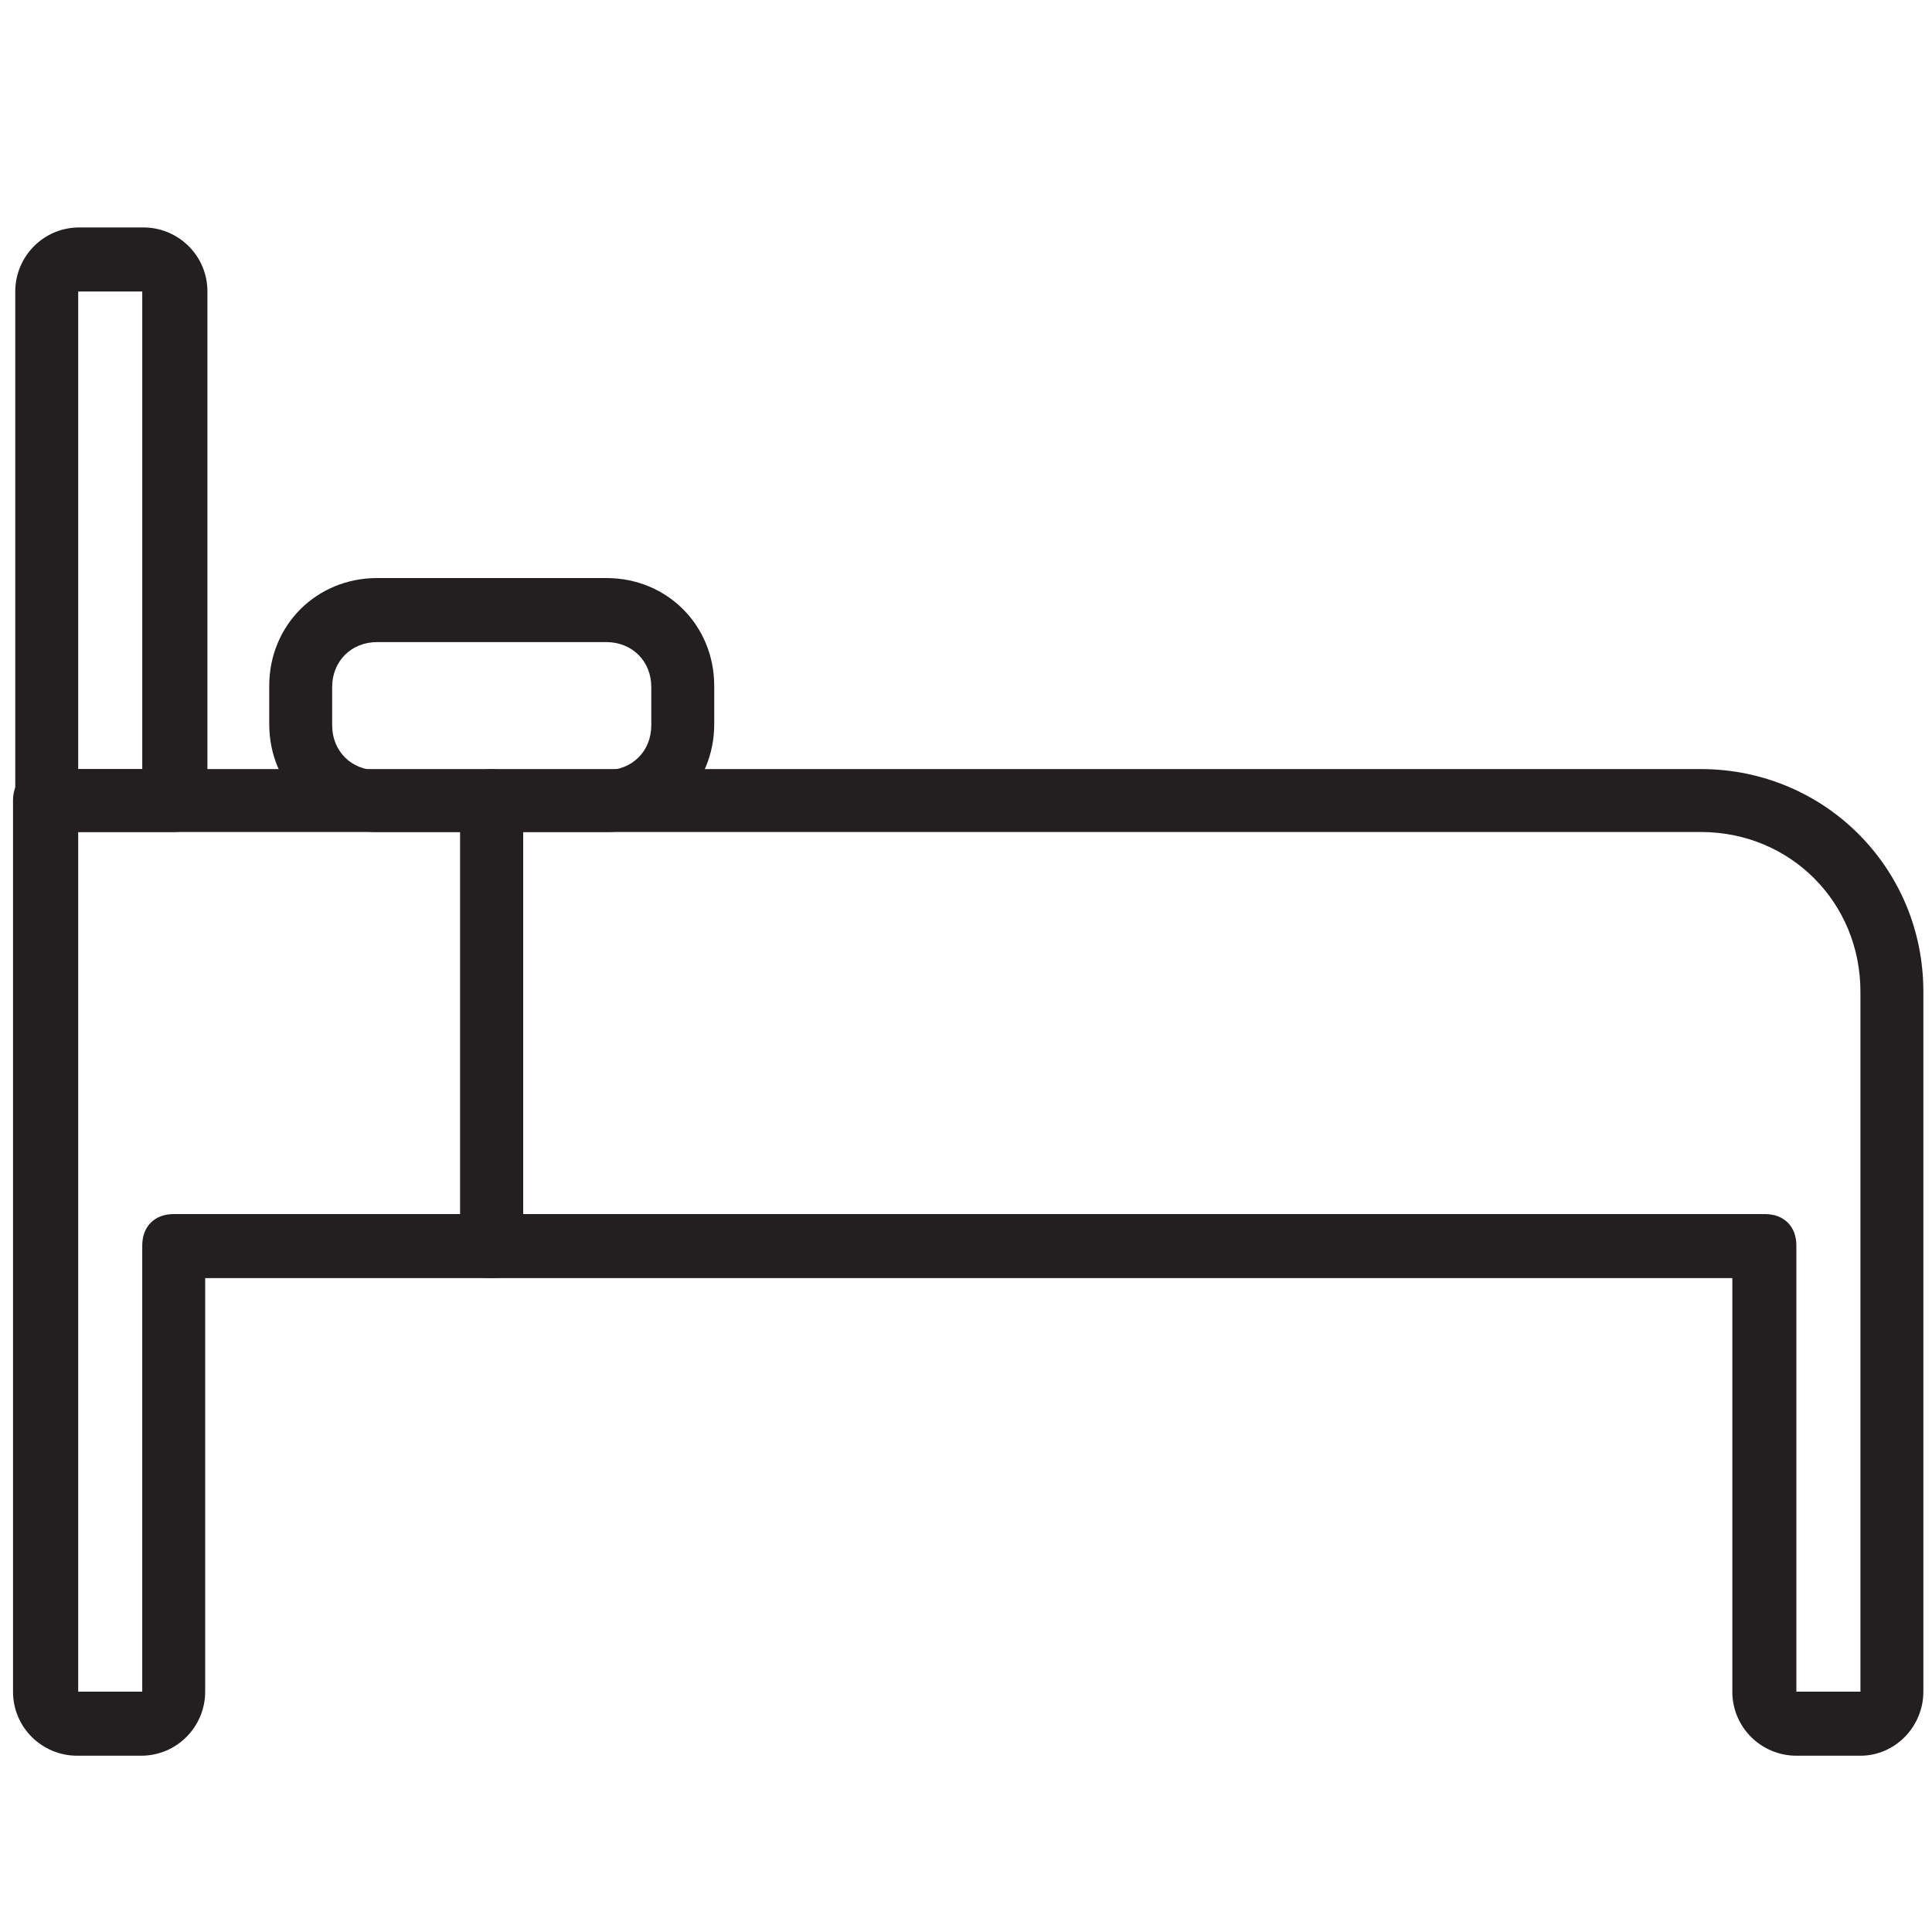 <?xml version="1.0" encoding="UTF-8" standalone="no"?>
<!-- Generator: Adobe Illustrator 22.0.1, SVG Export Plug-In . SVG Version: 6.00 Build 0)  -->

<svg
   xmlns:dc="http://purl.org/dc/elements/1.1/"
   xmlns:cc="http://creativecommons.org/ns#"
   xmlns:rdf="http://www.w3.org/1999/02/22-rdf-syntax-ns#"
   xmlns:svg="http://www.w3.org/2000/svg"
   xmlns="http://www.w3.org/2000/svg"
   xmlns:sodipodi="http://sodipodi.sourceforge.net/DTD/sodipodi-0.dtd"
   xmlns:inkscape="http://www.inkscape.org/namespaces/inkscape"
   version="1.1"
   x="0px"
   y="0px"
   viewBox="0 0 256 256"
   xml:space="preserve"
   id="svg21"
   sodipodi:docname="bedroom.svg"
   width="256"
   height="256"
   inkscape:version="0.92.3 (unknown)"
   inkscape:export-filename="/media/albertbrucelee/Local Disk/Albert Alfrianta/Job/Trendsolusi/RumahHokie/icon/used/bedroom.png"
   inkscape:export-xdpi="96"
   inkscape:export-ydpi="96"><defs
   id="defs25" /><sodipodi:namedview
   pagecolor="#ffffff"
   bordercolor="#666666"
   borderopacity="1"
   objecttolerance="10"
   gridtolerance="10"
   guidetolerance="10"
   inkscape:pageopacity="0"
   inkscape:pageshadow="2"
   inkscape:window-width="1920"
   inkscape:window-height="1056"
   id="namedview23"
   showgrid="false"
   inkscape:zoom="2.1651376"
   inkscape:cx="166.0895"
   inkscape:cy="86.066233"
   inkscape:window-x="0"
   inkscape:window-y="24"
   inkscape:window-maximized="1"
   inkscape:current-layer="svg21" />
<style
   type="text/css"
   id="style2">
	.st0{fill:#FFFFFF;}
	.st1{fill:#E74424;}
	.st2{fill:#F7F1E6;}
	.st3{fill:#0FA862;}
	.st4{clip-path:url(#SVGID_2_);fill:#0FA862;}
	.st5{clip-path:url(#SVGID_2_);fill:#1AD85A;}
	.st6{fill:#19BF55;}
	.st7{fill:#72B1B7;}
	.st8{fill:#5D9BA5;}
	.st9{fill:#C43700;}
	.st10{fill:#FF9D00;}
	.st11{fill:#FF5B00;}
	.st12{fill:#DD4400;}
	.st13{fill:#EBF0F2;}
	.st14{fill:#CADFE5;}
	.st15{fill:#1B5A89;}
	.st16{fill:#18456D;}
	.st17{fill:#694B4B;}
	.st18{fill:#5A4146;}
	.st19{fill:#464655;}
	.st20{fill:#D29B6E;}
	.st21{fill:#5B5D6E;}
	.st22{fill:#F0C087;}
	.st23{fill:#E6AF78;}
	.st24{fill:#707487;}
	.st25{fill:#F4E6CE;}
	.st26{clip-path:url(#SVGID_4_);fill:none;stroke:#7F6E5D;stroke-width:1.6;stroke-linecap:round;stroke-miterlimit:10;}
	.st27{clip-path:url(#SVGID_4_);fill:#CB8252;}
	.st28{fill:#F29C1F;}
	
		.st29{clip-path:url(#SVGID_6_);fill:none;stroke:#F0C419;stroke-width:1.6;stroke-linecap:round;stroke-linejoin:round;stroke-miterlimit:10;}
	.st30{clip-path:url(#SVGID_6_);fill:#81CCB8;}
	.st31{clip-path:url(#SVGID_6_);fill:none;stroke:#81CCB8;stroke-width:1.6;stroke-linejoin:round;stroke-miterlimit:10;}
	.st32{fill:#546A79;}
	.st33{fill:#FFD0A1;}
	.st34{fill:#51565F;}
	.st35{fill:#29ABE2;}
	.st36{clip-path:url(#SVGID_8_);fill:#29ABE2;}
	.st37{clip-path:url(#SVGID_8_);fill:#2BE0C6;}
	.st38{fill:#FC7A51;}
	.st39{fill:#F9DE58;}
	.st40{fill:#808080;}
	.st41{fill:#FDA589;}
	.st42{fill:#FBE98E;}
	.st43{fill:#A9A9A9;}
	.st44{clip-path:url(#SVGID_10_);fill:#0FA862;}
	.st45{clip-path:url(#SVGID_10_);fill:#1AD85A;}
	.st46{clip-path:url(#SVGID_12_);}
	.st47{fill:#7F6E5D;}
	.st48{fill:#CB8252;}
	.st49{clip-path:url(#SVGID_14_);}
	.st50{fill:#F0C419;}
	.st51{fill:#81CCB8;}
	.st52{fill:#EB2027;}
	.st53{clip-path:url(#SVGID_16_);fill:#29ABE2;}
	.st54{clip-path:url(#SVGID_16_);fill:#2BE0C6;}
	.st55{fill:#231F20;}
	.st56{fill:#2A3B8F;}
	.st57{fill:#EC2227;}
	.st58{fill:#221F1F;}
	.st59{fill:#67CDFD;}
	.st60{fill:#727270;}
	.st61{fill-rule:evenodd;clip-rule:evenodd;fill:#727270;}
	.st62{fill-rule:evenodd;clip-rule:evenodd;fill:#67CDFD;}
	.st63{fill-rule:evenodd;clip-rule:evenodd;fill:#FFFFFF;}
	.st64{fill-rule:evenodd;clip-rule:evenodd;fill:#ACBC71;}
	.st65{opacity:0.4;}
	.st66{clip-path:url(#SVGID_18_);fill:#2A3B8F;}
	.st67{clip-path:url(#SVGID_20_);fill:#2A3B8F;}
	.st68{fill:#A2A4AA;}
	.st69{clip-path:url(#SVGID_22_);fill:#A2A4AA;}
	.st70{clip-path:url(#SVGID_24_);fill:#2A3B8F;}
	.st71{clip-path:url(#SVGID_26_);fill:#2A3B8F;}
	.st72{clip-path:url(#SVGID_28_);fill:#2A3B8F;}
	.st73{clip-path:url(#SVGID_30_);fill:#A2A4AA;}
	.st74{clip-path:url(#SVGID_32_);fill:#2A3B8F;}
	.st75{clip-path:url(#SVGID_34_);fill:#2A3B8F;}
	.st76{clip-path:url(#SVGID_36_);fill:#2A3B8F;}
	.st77{fill:#EFEFEF;}
	.st78{fill:#26A6D1;}
	.st79{fill:#E2574C;}
	.st80{fill:#DCDCDC;}
	.st81{fill:#E4E7E7;}
	.st82{fill:#BFC3C5;}
	.st83{clip-path:url(#SVGID_38_);fill:#FFFFFF;}
	.st84{clip-path:url(#SVGID_40_);fill:#FFFFFF;}
	.st85{fill:none;stroke:#FFFFFF;stroke-width:0.25;stroke-miterlimit:10;}
	.st86{clip-path:url(#SVGID_42_);fill:#FFFFFF;}
	.st87{clip-path:url(#SVGID_44_);fill:#FFFFFF;}
	.st88{clip-path:url(#SVGID_46_);fill:#FFFFFF;}
	.st89{clip-path:url(#SVGID_48_);fill:#2A3B8F;}
	.st90{clip-path:url(#SVGID_50_);fill:#2A3B8F;}
	.st91{clip-path:url(#SVGID_52_);fill:#2A3B8F;}
	.st92{clip-path:url(#SVGID_54_);fill:#2A3B8F;}
	.st93{clip-path:url(#SVGID_56_);fill:#FFFFFF;}
	.st94{clip-path:url(#SVGID_58_);fill:#231F20;}
	.st95{clip-path:url(#SVGID_60_);fill:#FFFFFF;}
	.st96{clip-path:url(#SVGID_62_);fill:#FFFFFF;}
	.st97{fill-rule:evenodd;clip-rule:evenodd;fill:#2A3B8F;}
	.st98{fill-rule:evenodd;clip-rule:evenodd;fill:#EC2227;}
	.st99{clip-path:url(#SVGID_64_);fill:#808285;}
	.st100{fill:#808285;}
	.st101{clip-path:url(#SVGID_66_);fill:#808285;}
	.st102{clip-path:url(#SVGID_68_);}
	.st103{clip-path:url(#SVGID_70_);fill:#FFFFFF;}
	.st104{clip-path:url(#SVGID_72_);}
</style>
<g
   id="Layer_7"
   transform="translate(0,38)">
</g>
<g
   id="Layer_2"
   transform="translate(0,38)">
</g>
<g
   id="Layer_1"
   transform="matrix(1.489,0,0,1.489,-39.818,-39.995)">
	<g
   transform="translate(1,1)"
   id="g14">
		<path
   class="st55"
   d="M 79.7,99.9 H 59.3 c -5.4,0 -9.6,-4.2 -9.6,-9.6 v -3.4 c 0,-5.4 4.2,-9.6 9.6,-9.6 h 20.4 c 5.4,0 9.6,4.2 9.6,9.6 v 3.4 c 0,5.4 -4.2,9.6 -9.6,9.6 z M 59.3,83 c -2.3,0 -4,1.7 -4,4 v 3.4 c 0,2.3 1.7,4 4,4 h 20.4 c 2.3,0 4,-1.7 4,-4 V 87 c 0,-2.3 -1.7,-4 -4,-4 z"
   id="path6"
   inkscape:connector-curvature="0"
   style="fill:#231f20" />
		<path
   class="st55"
   d="m 38.3,182.1 h -5.7 c -3.1,0 -5.7,-2.5 -5.7,-5.7 V 97.1 c 0,-1.7 1.1,-2.8 2.8,-2.8 h 39.7 c 1.7,0 2.8,1.1 2.8,2.8 v 39.7 c 0,1.7 -1.1,2.8 -2.8,2.8 H 44 v 36.8 c 0,3.1 -2.5,5.7 -5.7,5.7 z M 32.7,99.9 v 76.5 h 5.7 v -39.7 c 0,-1.7 1.1,-2.8 2.8,-2.8 h 25.5 v -34 z"
   id="path8"
   inkscape:connector-curvature="0"
   style="fill:#231f20" />
		<path
   class="st55"
   d="M 41.2,99.9 H 29.9 c -1.7,0 -2.8,-1.1 -2.8,-2.8 V 51.8 c 0,-3.1 2.5,-5.7 5.7,-5.7 h 5.7 c 3.1,0 5.7,2.5 5.7,5.7 v 45.3 c -0.2,1.7 -1.3,2.8 -3,2.8 z m -8.5,-5.6 h 5.7 V 51.8 h -5.7 z"
   id="path10"
   inkscape:connector-curvature="0"
   style="fill:#231f20" />
		<path
   class="st55"
   d="m 191.3,182.1 h -5.7 c -3.1,0 -5.7,-2.5 -5.7,-5.7 V 139.6 H 69.5 c -1.7,0 -2.8,-1.1 -2.8,-2.8 V 97.1 c 0,-1.7 1.1,-2.8 2.8,-2.8 h 107.6 c 11,0 19.8,8.8 19.8,19.8 v 62.3 c 0,3.1 -2.5,5.7 -5.6,5.7 z m -119,-48.2 h 110.5 c 1.7,0 2.8,1.1 2.8,2.8 v 39.7 h 5.7 v -62.3 c 0,-7.9 -6.2,-14.2 -14.2,-14.2 H 72.3 Z"
   id="path12"
   inkscape:connector-curvature="0"
   style="fill:#231f20" />
	</g>
</g>
<g
   id="Layer_3"
   transform="translate(0,38)">
</g>
<g
   id="Layer_4"
   transform="translate(0,38)">
</g>
<g
   id="Layer_5"
   transform="translate(0,38)">
</g>
<g
   id="Layer_6"
   transform="translate(0,38)">
</g>
</svg>
